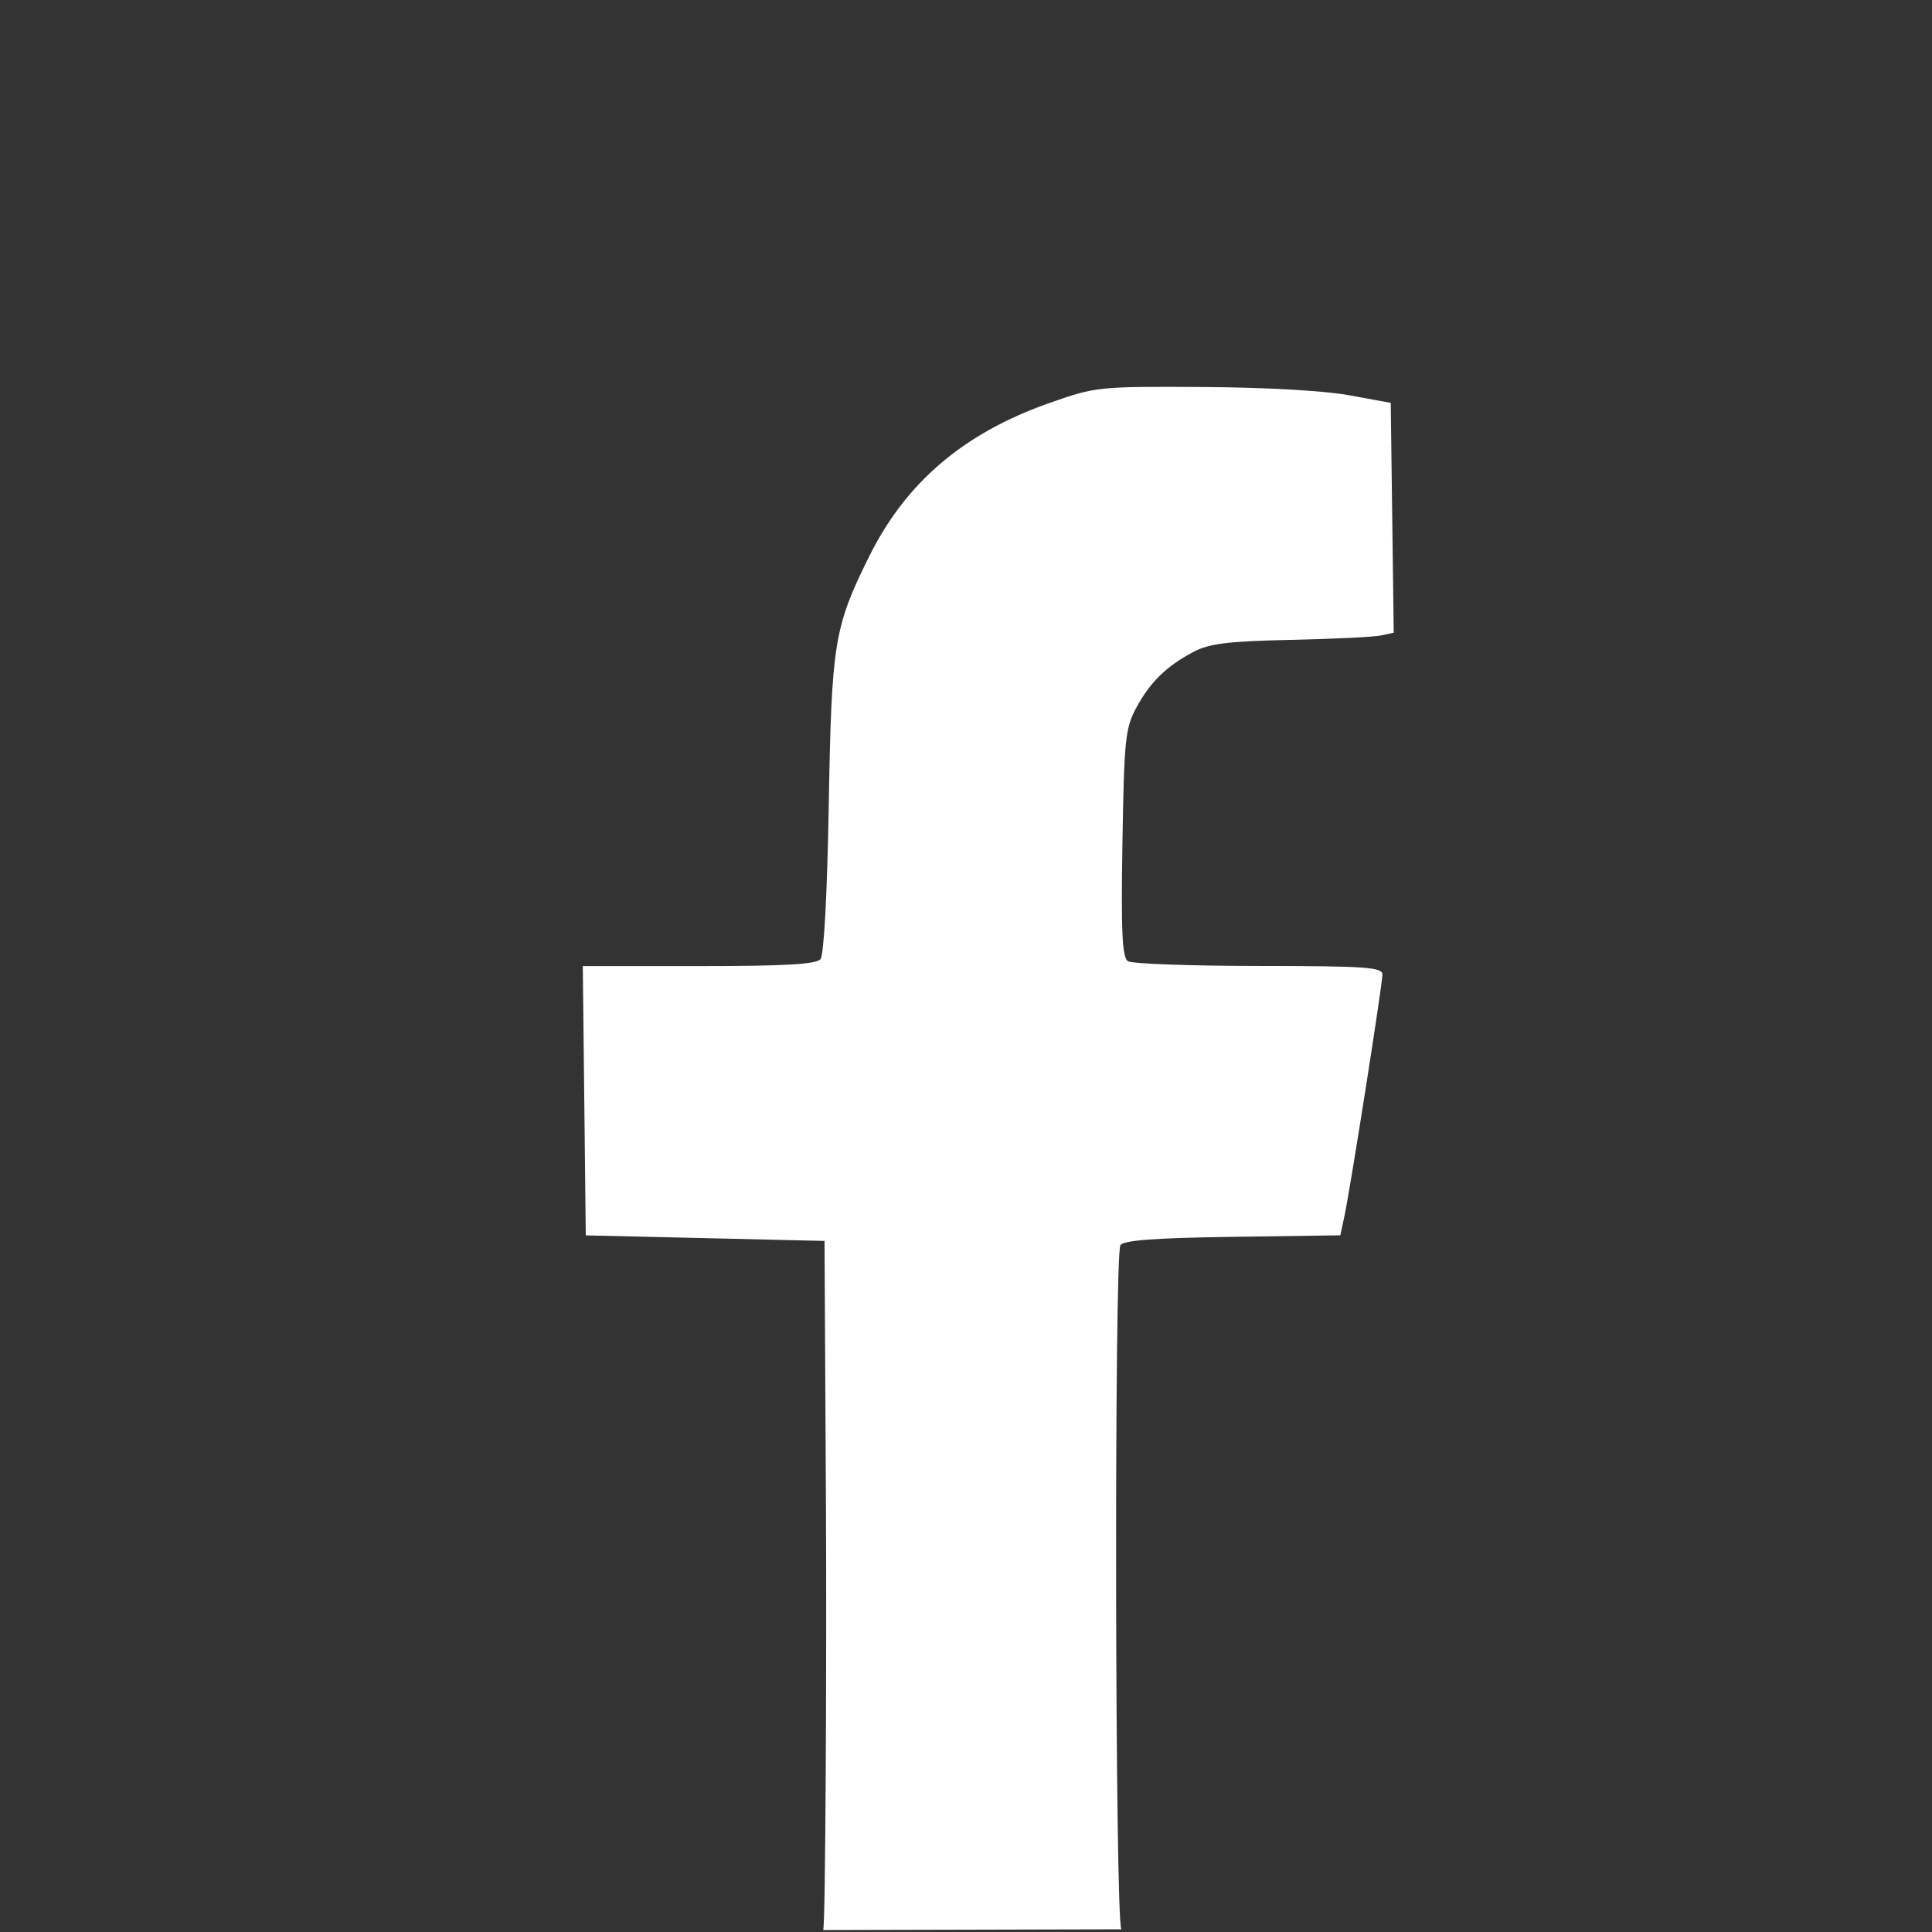 <svg width="100%" height="100%" version="1.1" viewBox="0 0 73.66 73.66">
            <rect x="0" y="0" width="73.66" height="73.66" fill="#333333" stroke="none"/>
            <g transform="translate(-238.97 -182.21)">
              <g transform="translate(59.953 93.897)">
              <path d="m221.77 161.87c-0.243-0.384-0.277-25.703-0.036-26.083 0.119-0.187 1.311-0.276 4.275-0.318l4.11-0.058 0.158-0.741c0.229-1.076 1.446-8.821 1.446-9.202 0-0.28-0.63-0.324-4.71-0.326-2.59-2e-3 -4.836-0.083-4.99-0.181-0.222-0.141-0.266-1.083-0.212-4.495 0.063-3.94 0.109-4.391 0.525-5.163 0.53-0.984 1.153-1.594 2.19-2.14 0.596-0.314 1.321-0.403 3.704-0.454 1.63-0.035 3.18-0.111 3.444-0.169l0.481-0.105-0.114-8.761-1.587-0.292c-0.949-0.174-3.204-0.301-5.609-0.314-3.955-0.022-4.051-0.012-5.826 0.613-3.275 1.154-5.474 3.032-6.879 5.877-1.323 2.678-1.418 3.267-1.525 9.45-0.059 3.378-0.184 5.714-0.315 5.874-0.161 0.196-1.359 0.265-4.64 0.265h-4.423l0.057 5.133 0.057 5.133 9.102 0.212 0.055 10.147c0.03 5.581-0.017 16.039-0.106 16.126z" fill="#fff" stroke-width=".212"/>
              </g>
            </g>
          </svg>